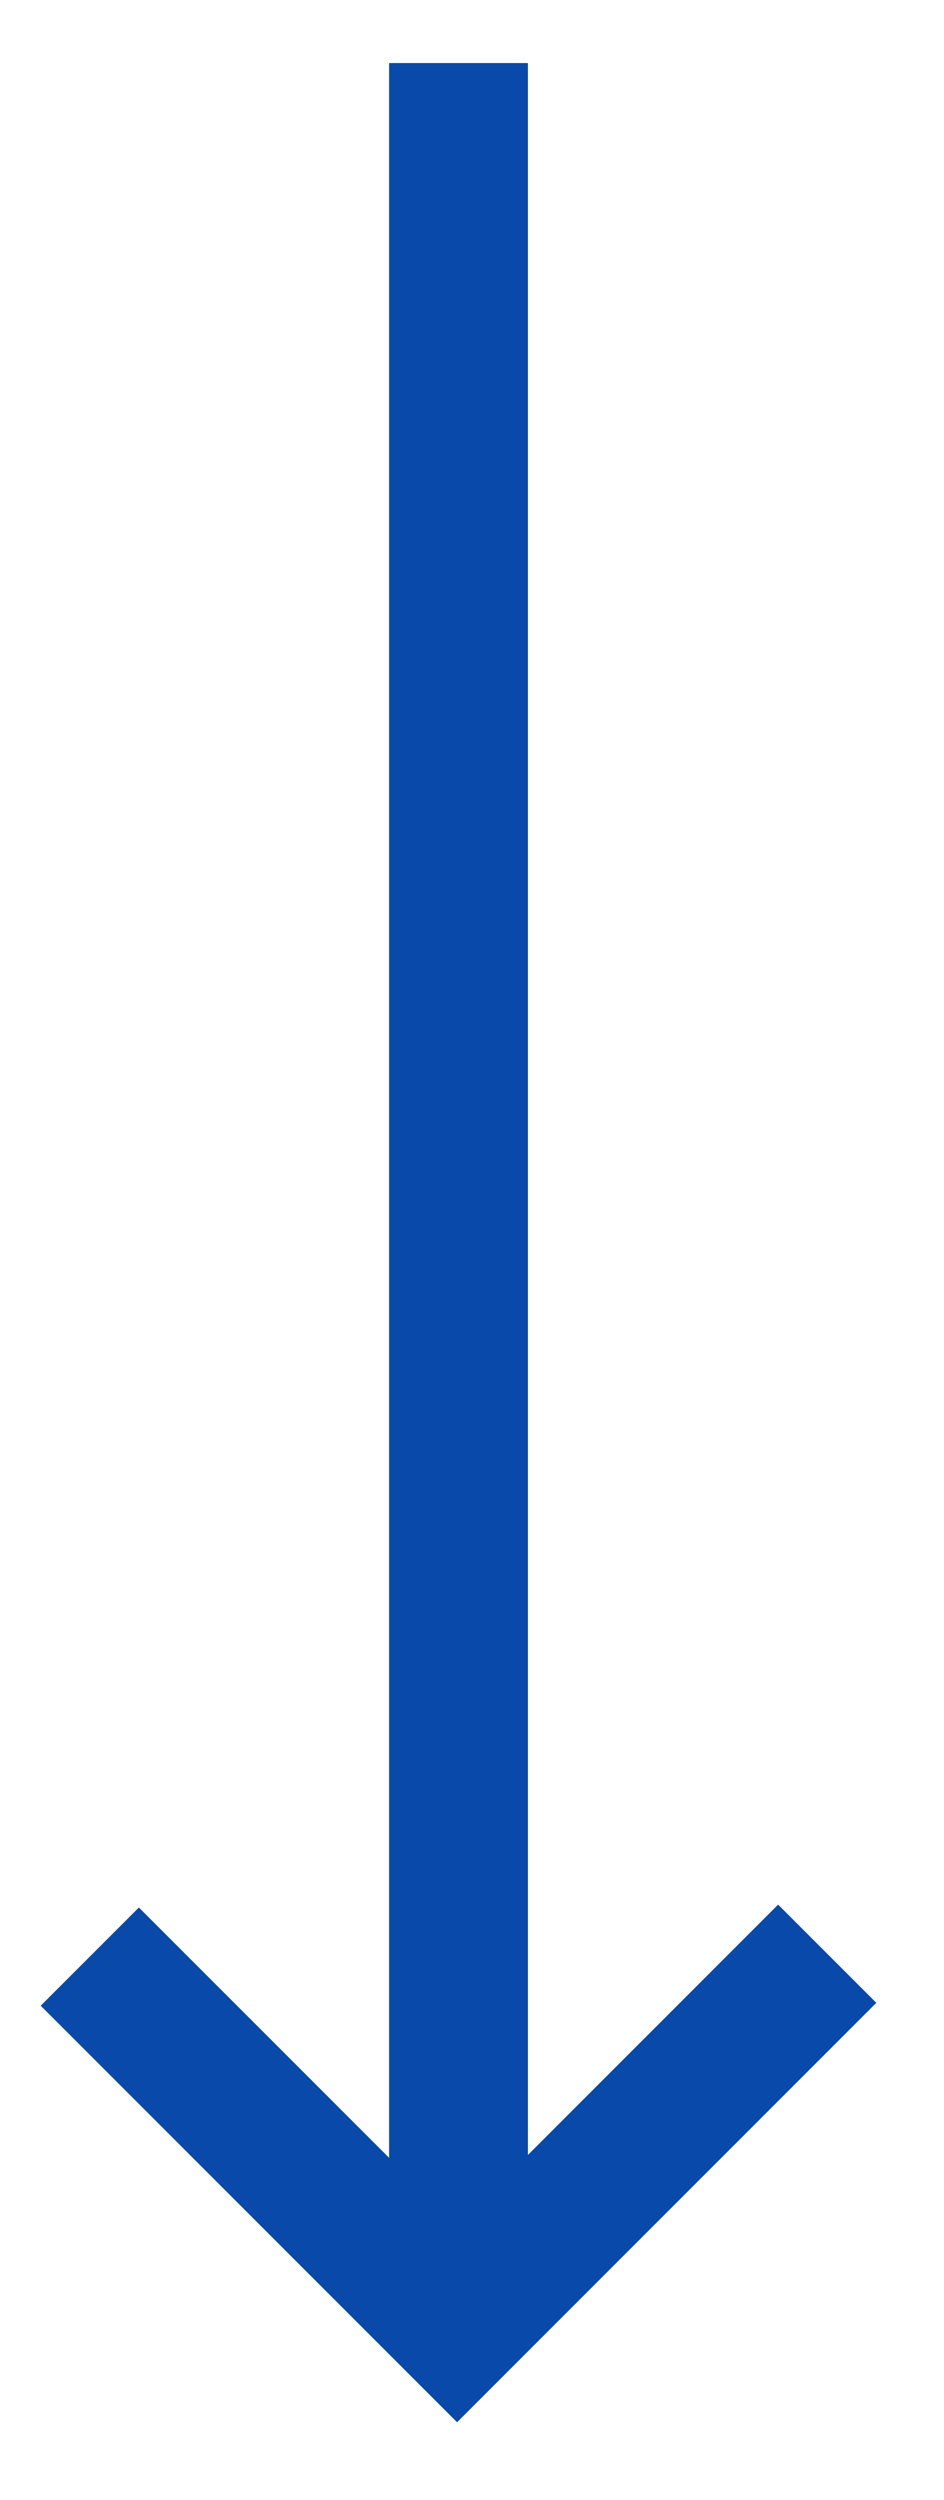 <?xml version="1.0" encoding="UTF-8" standalone="no"?><!DOCTYPE svg PUBLIC "-//W3C//DTD SVG 1.1//EN" "http://www.w3.org/Graphics/SVG/1.1/DTD/svg11.dtd"><svg width="100%" height="100%" viewBox="0 0 17 45" version="1.1" xmlns="http://www.w3.org/2000/svg" xmlns:xlink="http://www.w3.org/1999/xlink" xml:space="preserve" style="fill-rule:evenodd;clip-rule:evenodd;stroke-linejoin:round;stroke-miterlimit:1.414;"><rect id="Artboard1" x="0" y="0" width="16.514" height="44.738" style="fill:none;"/><g><rect x="7.007" y="1.135" width="2.5" height="40.7" style="fill:#0949aa;fill-rule:nonzero;"/><path d="M15.781,36.053l-7.55,7.55l-7.498,-7.498l1.768,-1.768l5.73,5.73l5.782,-5.782c0.589,0.589 1.178,1.179 1.768,1.768Z" style="fill:#0949aa;fill-rule:nonzero;"/></g></svg>